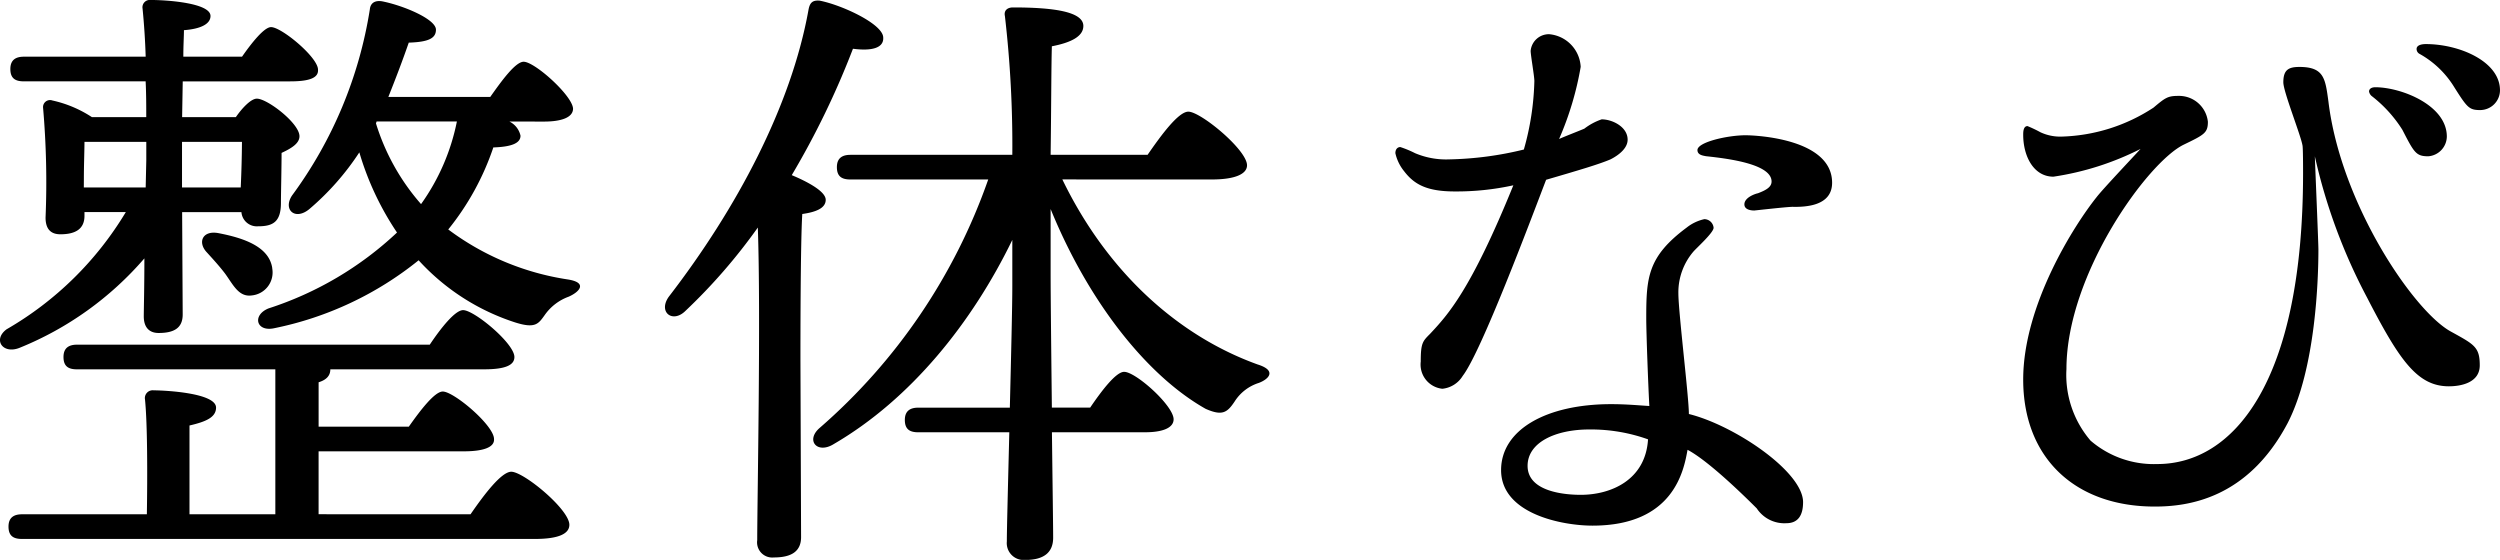 <svg xmlns="http://www.w3.org/2000/svg" width="192" height="43" viewBox="0 0 192 43" fill="currentColor">
    <g data-name="グループ 2">
        <g data-name="グループ 1">
            <path data-name="パス 1" d="M344.643 490.787c0 1.042-.664 1.421-1.85 1.421-.712 0-1.139-.426-1.139-1.278 0-.428.047-2.321.047-4.452a25.083 25.083 0 0 1-9.582 6.868c-1.281.52-2.086-.616-1-1.422a25.586 25.586 0 0 0 9.155-9H337.1v.283c0 .995-.664 1.421-1.85 1.421q-1.139 0-1.139-1.279a66.2 66.2 0 0 0-.19-8.43.537.537 0 0 1 .712-.568 9.1 9.1 0 0 1 3.036 1.279h4.175c0-.853 0-1.8-.047-2.747h-9.346c-.617 0-1.044-.189-1.044-.947 0-.71.427-.947 1.044-.947h9.349a54.48 54.48 0 0 0-.239-3.693.565.565 0 0 1 .618-.663c1.28 0 4.6.236 4.6 1.23 0 .617-.759.995-2.04 1.089 0 .427-.047 1.185-.047 2.037h4.508c.758-1.089 1.708-2.272 2.229-2.272.808 0 3.606 2.32 3.606 3.267.047.616-.617.9-2.135.9h-8.254l-.047 2.747h4.126c.523-.758 1.187-1.42 1.613-1.42.807 0 3.274 1.893 3.274 2.888 0 .567-.663.947-1.375 1.279 0 1.184-.049 3.126-.049 3.836 0 1.467-.615 1.8-1.755 1.8a1.186 1.186 0 0 1-1.28-1.088H344.6zm22.106 15.345c1.044-1.516 2.372-3.268 3.13-3.268.95 0 4.46 2.889 4.46 4.073 0 .663-.759 1.089-2.657 1.089h-39.373c-.615 0-1.044-.189-1.044-.947 0-.711.428-.947 1.044-.947h9.582c.047-2.983.047-6.915-.142-8.808a.6.6 0 0 1 .664-.711c.807 0 4.792.188 4.792 1.326 0 .758-.807 1.089-2.04 1.374v6.819h6.593V495h-15.226c-.617 0-1.044-.189-1.044-.946 0-.711.427-.949 1.044-.949h27.086c.854-1.279 1.945-2.652 2.562-2.652.854 0 3.938 2.559 3.938 3.6 0 .614-.664.946-2.325.946h-11.812c0 .474-.285.805-.9.995v3.41h6.927c.9-1.279 1.991-2.7 2.608-2.7.854 0 3.936 2.6 3.936 3.647.049.614-.758.946-2.323.946H355.08v4.831zm-29.7-25.1h4.751l.047-2.084v-1.42H337.1c0 .568-.047 1.846-.047 2.841zm7.542-3.5v3.5h4.509a89.56 89.56 0 0 0 .095-3.5zm6.927 9.708a1.771 1.771 0 0 1-1.567 2.084c-1 .141-1.422-.805-2.039-1.658-.427-.568-.95-1.137-1.423-1.658-.712-.758-.332-1.7.9-1.468 1.95.375 3.896 1.038 4.134 2.696zm18.216-11.271a1.59 1.59 0 0 1 .853 1.089c0 .567-.664.853-2.087.9a20.352 20.352 0 0 1-3.462 6.3 20.38 20.38 0 0 0 9.157 3.835c1.564.238.948.949.094 1.326a3.849 3.849 0 0 0-1.849 1.421c-.476.663-.713 1.042-2.231.568a17.165 17.165 0 0 1-7.447-4.783 25.817 25.817 0 0 1-11.053 5.209c-1.423.332-1.755-.995-.473-1.514a26.091 26.091 0 0 0 9.866-5.826 22.256 22.256 0 0 1-2.893-6.157 20.26 20.26 0 0 1-3.843 4.358c-1.09.9-2.04.047-1.328-1.042a32.668 32.668 0 0 0 5.978-14.3c.046-.475.378-.71.949-.616 1.661.332 4.128 1.374 4.128 2.177 0 .663-.571.947-2.088.995-.476 1.374-1 2.747-1.567 4.168h7.828c.9-1.279 1.944-2.7 2.562-2.7.853 0 3.747 2.6 3.794 3.6 0 .663-.854.995-2.23.995zm-10.248.142a16.965 16.965 0 0 0 3.463 6.2 16.438 16.438 0 0 0 2.752-6.345h-6.166z" transform="translate(-330.612 -466.635)" />
            <path data-name="パス 2" d="M379.817 507.874c0 1.041-.664 1.563-2.087 1.563a1.165 1.165 0 0 1-1.281-1.326c0-3.031.285-17.287.046-24.011a43.351 43.351 0 0 1-5.55 6.393c-.995.995-2.135.1-1.28-1.089 5.217-6.772 9.392-14.633 10.721-22.02.095-.522.283-.758.853-.71 1.708.332 4.887 1.8 4.887 2.841.047.805-.9 1.042-2.325.854a63.953 63.953 0 0 1-4.7 9.707c1.137.475 2.608 1.231 2.608 1.895s-.807.949-1.8 1.089c-.141 2.273-.141 9.708-.141 11.224zm20.065-27.469c3.416 7.057 8.825 11.983 14.991 14.208 1.518.475.854 1.137.095 1.421a3.416 3.416 0 0 0-1.85 1.42c-.568.854-.948 1.138-2.229.57-4.46-2.51-8.967-8.145-11.907-15.345v4.973c0 1.61.047 5.966.095 10.277h2.942c.9-1.326 1.991-2.747 2.608-2.747.9 0 3.8 2.6 3.8 3.646 0 .663-.854.995-2.182.995h-7.163c.046 3.836.094 7.2.094 8.1 0 1.091-.663 1.705-2.134 1.705a1.3 1.3 0 0 1-1.423-1.42c0-.947.095-4.5.19-8.383h-6.979c-.617 0-1.044-.188-1.044-.947 0-.711.427-.946 1.044-.946h7.02c.095-3.931.19-7.768.19-9.329v-3.552c-3.083 6.346-7.779 12.219-13.71 15.676-1.281.8-2.181-.284-1.091-1.233a44.933 44.933 0 0 0 12.951-19.085h-10.579c-.617 0-1.044-.188-1.044-.946 0-.71.427-.947 1.044-.947h12.429a86.324 86.324 0 0 0-.569-10.657c-.094-.425.19-.663.617-.663 2.942 0 5.407.284 5.407 1.421 0 .806-.949 1.279-2.418 1.563-.047 1.563-.047 4.926-.095 8.336h7.447c1.044-1.516 2.372-3.316 3.13-3.316.95 0 4.507 2.936 4.507 4.119 0 .663-.9 1.089-2.7 1.089z" transform="translate(-318.294 -466.625)" />
        </g>
    </g>
    <g data-name="グループ 3">
        <path data-name="パス 3" d="M420.591 495.355a2.075 2.075 0 0 1-1.567.993 1.868 1.868 0 0 1-1.659-2.083c0-1.421.142-1.563.712-2.131 1.374-1.468 3.131-3.361 6.4-11.412a20.312 20.312 0 0 1-4.507.472c-2.181 0-3.13-.568-3.889-1.563a3.346 3.346 0 0 1-.664-1.374c0-.332.188-.472.38-.472a8.1 8.1 0 0 1 1.137.472 6.113 6.113 0 0 0 2.611.475 25.966 25.966 0 0 0 5.739-.758 20.836 20.836 0 0 0 .807-5.257c0-.379-.285-1.988-.285-2.319a1.405 1.405 0 0 1 1.423-1.28 2.655 2.655 0 0 1 2.42 2.51 23.954 23.954 0 0 1-1.66 5.54c.285-.141 1.754-.709 1.945-.8a4.612 4.612 0 0 1 1.327-.711c.808 0 1.993.568 1.993 1.562 0 .854-1.139 1.422-1.328 1.517-.9.379-2.323.8-4.933 1.562-1.232 3.219-4.98 13.21-6.402 15.057zm26.137 9.708c0 .995-.38 1.61-1.281 1.61a2.537 2.537 0 0 1-2.276-1.137c-.618-.616-3.607-3.6-5.315-4.5-.285 1.562-1.042 5.824-7.3 5.824-2.323 0-7.02-.9-7.02-4.263 0-3.126 3.509-5.067 8.444-5.067 1.186 0 2.136.095 2.941.142-.095-1.752-.237-5.684-.237-6.726 0-3.125.095-4.735 3.084-6.961a3.365 3.365 0 0 1 1.376-.663.723.723 0 0 1 .712.663c0 .379-1.33 1.563-1.566 1.847a4.814 4.814 0 0 0-1.139 3.172c0 1.47.807 7.957.807 9.283 3.458.856 8.771 4.413 8.771 6.776zm-16.413-5.589c-2.609 0-4.744.995-4.744 2.794 0 2.037 2.989 2.226 4.08 2.226 2.323 0 4.98-1.135 5.17-4.261a13.018 13.018 0 0 0-4.505-.759zm15.654-17.1c-.474 0-2.941.284-2.989.284-.094 0-.759 0-.759-.472 0-.522.807-.806 1.044-.854.618-.236 1.044-.474 1.044-.9 0-1.326-3.225-1.752-5.029-1.943-.236-.046-.664-.093-.664-.472 0-.616 2.325-1.138 3.7-1.138.712 0 6.642.238 6.642 3.647.001 1.853-2.182 1.853-2.988 1.853z" transform="translate(-308.252 -466.491)" />
        <path data-name="パス 4" d="M476.939 485.465c0 2.179-.191 9.14-2.372 13.355-3.084 5.825-7.686 6.393-10.2 6.393-6.12 0-10.1-3.74-10.1-9.756 0-5.73 3.937-11.887 5.645-14.018.474-.616 2.894-3.172 3.368-3.694a21.881 21.881 0 0 1-6.69 2.133c-1.518 0-2.323-1.564-2.323-3.222 0-.188 0-.663.332-.663a9.631 9.631 0 0 1 .995.475 3.576 3.576 0 0 0 1.613.332 13.531 13.531 0 0 0 7.068-2.226c.9-.758 1.093-.9 1.9-.9a2.226 2.226 0 0 1 2.276 1.988c0 .854-.283.995-1.85 1.754-2.752 1.325-9.013 9.945-9.013 17.238a7.752 7.752 0 0 0 1.85 5.494 7.449 7.449 0 0 0 5.123 1.8c5.788 0 11.2-6.156 11.2-22.352 0-.332 0-1.989-.047-2.131-.141-.807-1.469-4.121-1.469-4.831 0-.947.38-1.184 1.234-1.184 1.9 0 1.991.9 2.229 2.652.95 7.862 6.547 16.1 9.394 17.665 1.8.995 2.229 1.183 2.229 2.6 0 1.326-1.423 1.61-2.372 1.61-2.418 0-3.794-1.989-6.261-6.773a43.219 43.219 0 0 1-4.033-10.892c.035 1.043.274 6.679.274 7.153zm3.889-12.124c0-.237.237-.332.474-.332 1.993 0 5.5 1.374 5.5 3.789a1.544 1.544 0 0 1-1.422 1.514c-.95 0-1.091-.284-1.993-2.035a10.033 10.033 0 0 0-2.372-2.605.6.6 0 0 1-.187-.331zm8.538 1.421c-.854 0-1-.189-1.991-1.753a7.258 7.258 0 0 0-2.657-2.556.426.426 0 0 1-.239-.38c0-.379.617-.379.712-.379 2.563 0 5.693 1.326 5.693 3.554a1.527 1.527 0 0 1-1.517 1.514z" transform="translate(-298.885 -466.309)" />
    </g>
</svg>
